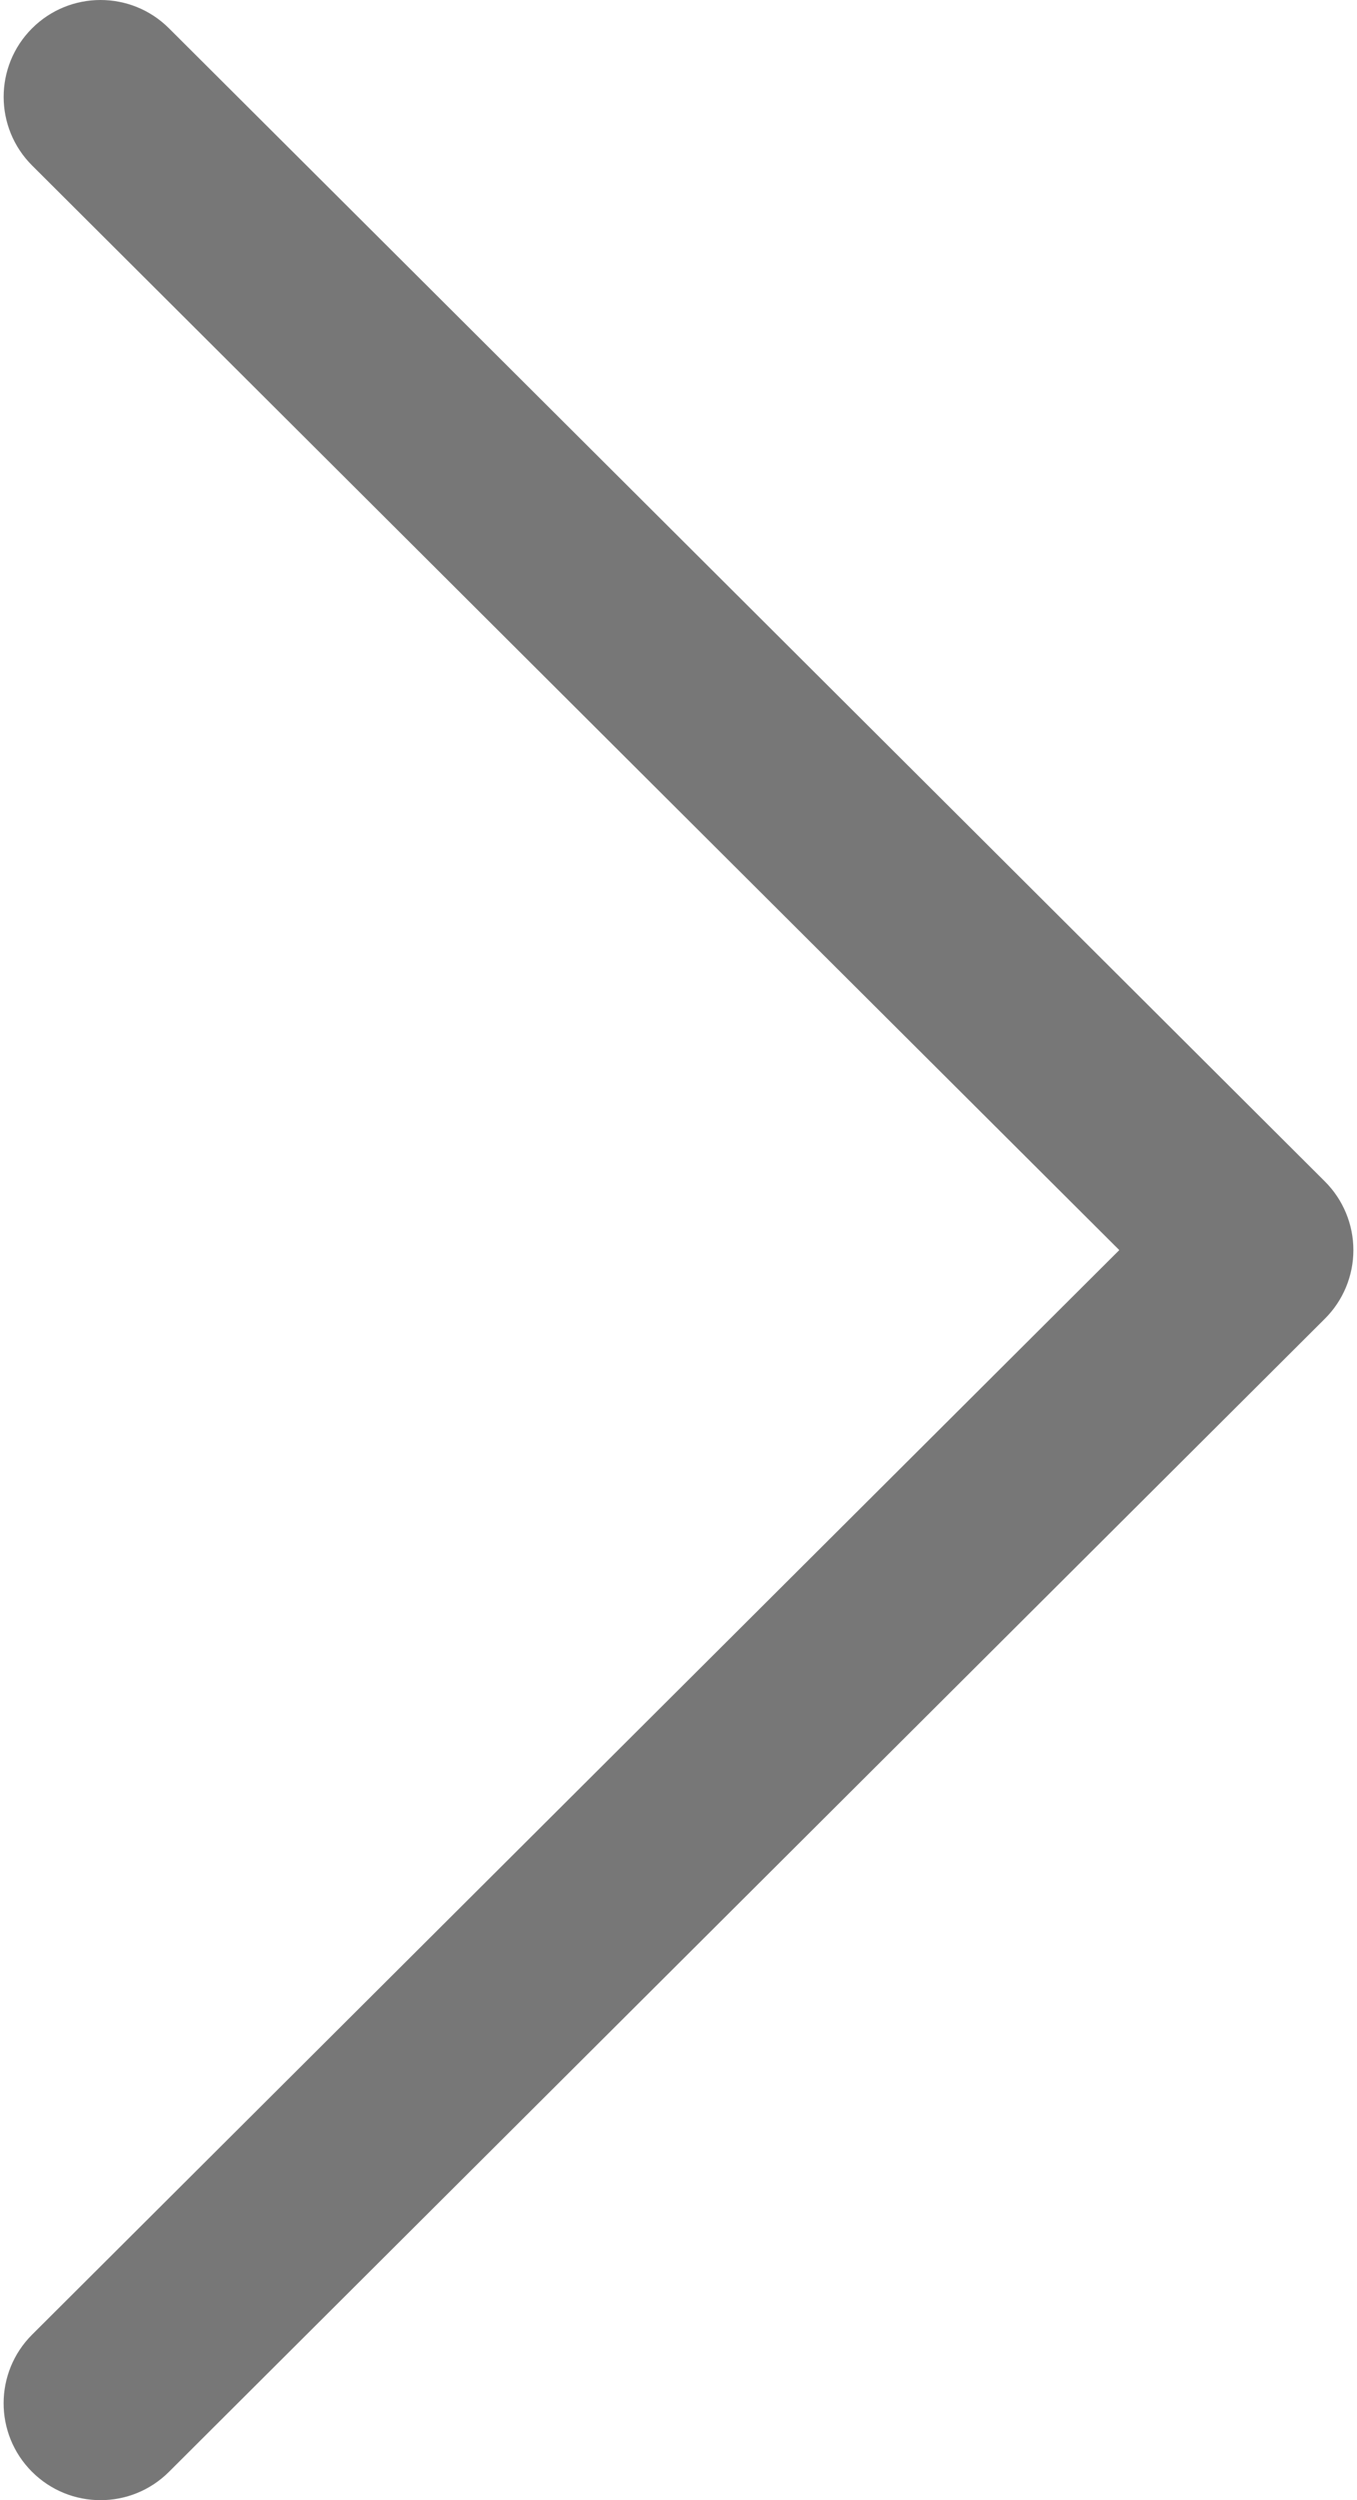 <svg width="278" height="512" viewBox="0 0 278 512" fill="none" xmlns="http://www.w3.org/2000/svg">
<path d="M271.424 241.95L34.609 5.79C26.85 -1.943 14.288 -1.93 6.542 5.83C-1.198 13.589 -1.178 26.158 6.582 33.897L229.301 256.001L6.574 478.104C-1.185 485.844 -1.205 498.405 6.534 506.165C10.417 510.055 15.504 512 20.591 512C25.665 512 30.732 510.068 34.608 506.205L271.424 270.051C275.161 266.333 277.258 261.273 277.258 256.001C277.258 250.729 275.155 245.675 271.424 241.95Z" fill="#777777"/>
</svg>
